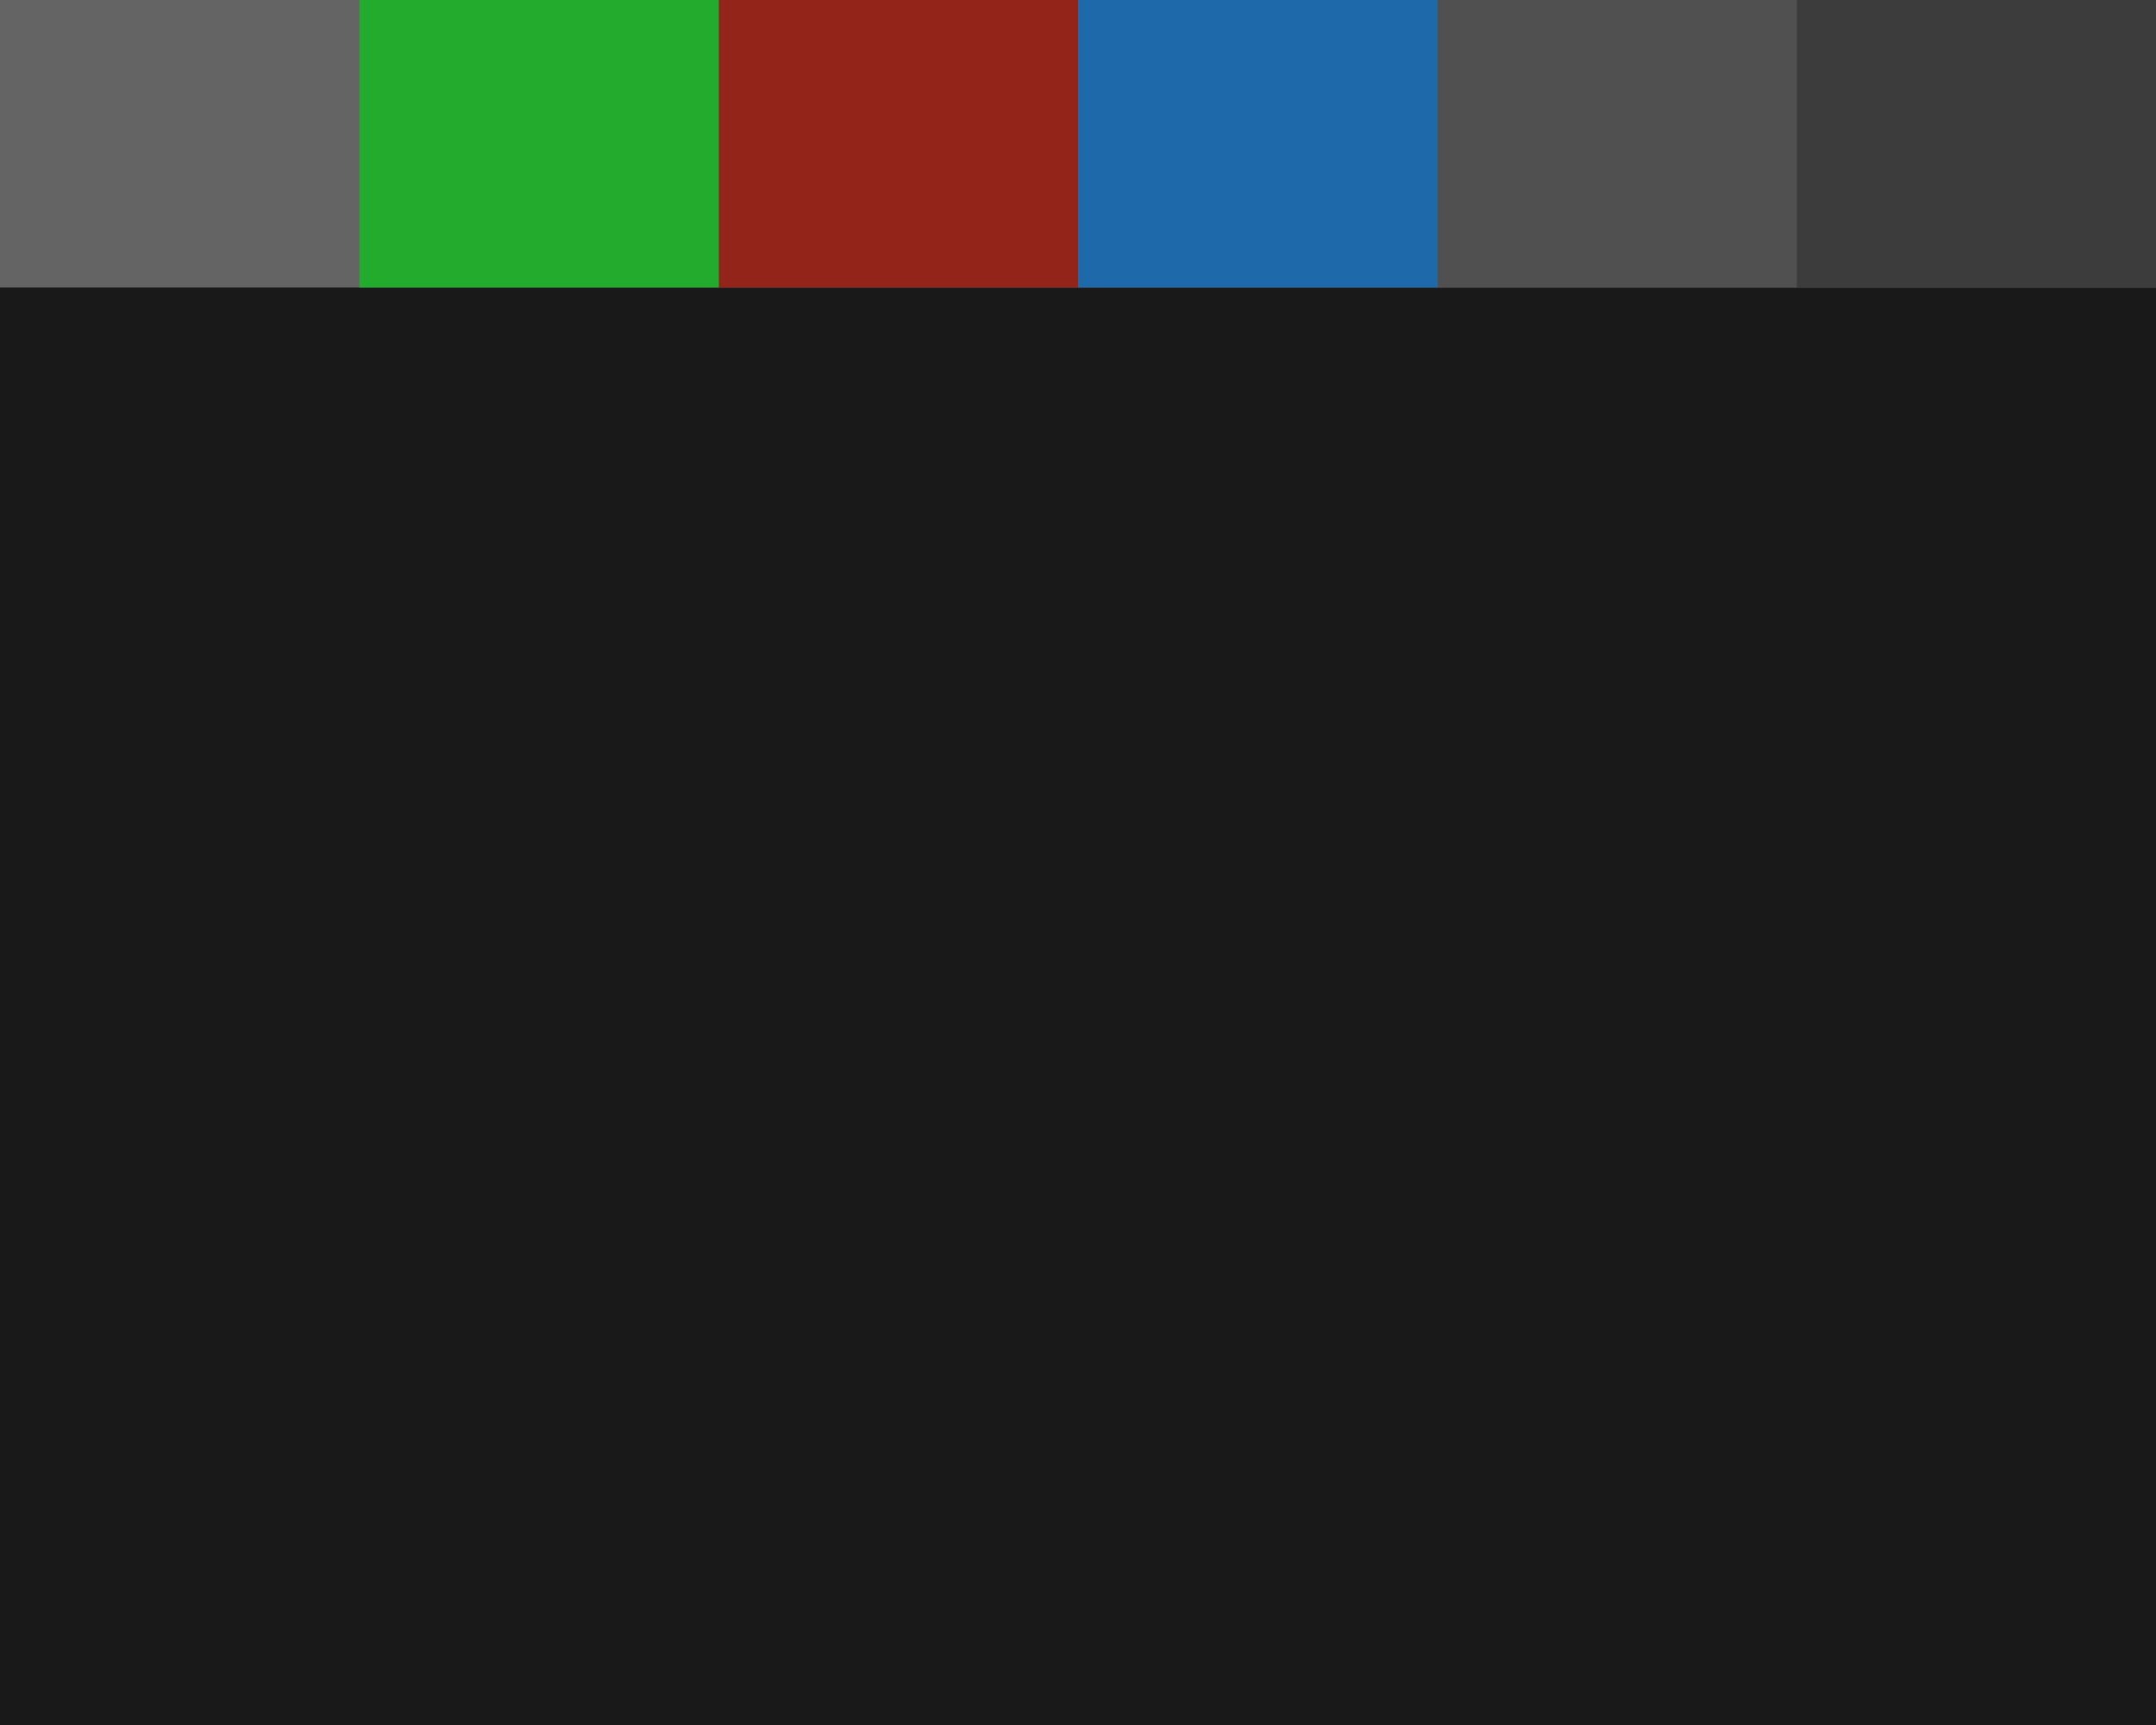 <?xml version="1.0" encoding="UTF-8" standalone="no"?>
<!-- Created with Inkscape (http://www.inkscape.org/) -->

<svg
   xmlns:dc="http://purl.org/dc/elements/1.1/"
   xmlns:cc="http://creativecommons.org/ns#"
   xmlns:rdf="http://www.w3.org/1999/02/22-rdf-syntax-ns#"
   xmlns:svg="http://www.w3.org/2000/svg"
   xmlns="http://www.w3.org/2000/svg"
   xmlns:sodipodi="http://sodipodi.sourceforge.net/DTD/sodipodi-0.dtd"
   xmlns:inkscape="http://www.inkscape.org/namespaces/inkscape"
   inkscape:version="0.48.4 r9939"
   version="1.1"
   id="svg2"
   height="400"
   width="500"
   sodipodi:docname="Color_Layout.svg">
  <sodipodi:namedview
     id="base"
     pagecolor="#ffffff"
     bordercolor="#666666"
     borderopacity="1.0"
     inkscape:pageopacity="0.0"
     inkscape:pageshadow="2"
     inkscape:zoom="1.4"
     inkscape:cx="129.46371"
     inkscape:cy="268.22889"
     inkscape:document-units="px"
     inkscape:current-layer="layer7"
     showgrid="false"
     inkscape:window-width="1680"
     inkscape:window-height="987"
     inkscape:window-x="1912"
     inkscape:window-y="-8"
     inkscape:window-maximized="1">
    <sodipodi:guide
       id="guide3020"
       orientation="400.0,0"
       position="0.0,0" />
    <sodipodi:guide
       id="guide3022"
       orientation="400.0,0"
       position="83.333,0" />
    <sodipodi:guide
       id="guide3024"
       orientation="400.0,0"
       position="166.667,0" />
    <sodipodi:guide
       id="guide3026"
       orientation="400.0,0"
       position="250.0,0" />
    <sodipodi:guide
       id="guide3028"
       orientation="400.0,0"
       position="333.333,0" />
    <sodipodi:guide
       id="guide3030"
       orientation="400.0,0"
       position="416.667,0" />
    <sodipodi:guide
       id="guide3032"
       orientation="400.0,0"
       position="500.0,0" />
    <sodipodi:guide
       id="guide3034"
       orientation="0,500.0"
       position="0,0.0" />
    <sodipodi:guide
       id="guide3036"
       orientation="0,500.0"
       position="0,66.667" />
    <sodipodi:guide
       id="guide3038"
       orientation="0,500.0"
       position="0,133.333" />
    <sodipodi:guide
       id="guide3040"
       orientation="0,500.0"
       position="0,200.0" />
    <sodipodi:guide
       id="guide3042"
       orientation="0,500.0"
       position="0,266.667" />
    <sodipodi:guide
       id="guide3044"
       orientation="0,500.0"
       position="0,333.333" />
    <sodipodi:guide
       id="guide3046"
       orientation="0,500.0"
       position="0,400.0" />
  </sodipodi:namedview>
  <defs
     id="defs4" />
  <g
     transform="translate(0,-652.362)"
     id="layer1"
     inkscape:groupmode="layer"
     inkscape:label="BG"
     style="display:inline">
    <rect
       style="color:#000000;fill:#191919;fill-opacity:1;fill-rule:nonzero;stroke:none;stroke-width:0.6;marker:none;visibility:visible;display:inline;overflow:visible;enable-background:accumulate"
       id="rect3067"
       width="500"
       height="400"
       x="0"
       y="652.362" />
  </g>
  <g
     inkscape:groupmode="layer"
     id="layer2"
     inkscape:label="Header"
     style="display:inline">
    <rect
       style="color:#000000;fill:#646464;fill-opacity:1;fill-rule:nonzero;stroke:none;stroke-width:0.6;marker:none;visibility:visible;display:inline;overflow:visible;enable-background:accumulate"
       id="rect3838"
       width="500"
       height="66.667"
       x="0"
       y="0" />
  </g>
  <g
     inkscape:groupmode="layer"
     id="layer3"
     inkscape:label="ButtonLightGray">
    <rect
       style="color:#000000;fill:#505050;fill-opacity:1;fill-rule:nonzero;stroke:none;stroke-width:0.6;marker:none;visibility:visible;display:inline;overflow:visible;enable-background:accumulate"
       id="rect3859"
       width="83.333"
       height="66.667"
       x="333.333"
       y="0" />
  </g>
  <g
     inkscape:groupmode="layer"
     id="layer4"
     inkscape:label="ButtonDarkGray">
    <rect
       style="color:#000000;fill:#3c3c3c;fill-opacity:1;fill-rule:nonzero;stroke:none;stroke-width:0.6;marker:none;visibility:visible;display:inline;overflow:visible;enable-background:accumulate"
       id="rect3862"
       width="83.333"
       height="66.667"
       x="416.667"
       y="0" />
  </g>
  <g
     inkscape:groupmode="layer"
     id="layer5"
     inkscape:label="ButtonBlue">
    <rect
       style="color:#000000;fill:#1d69a9;fill-opacity:1;fill-rule:nonzero;stroke:none;stroke-width:0.6;marker:none;visibility:visible;display:inline;overflow:visible;enable-background:accumulate"
       id="rect3865"
       width="83.333"
       height="66.667"
       x="250"
       y="0" />
  </g>
  <g
     inkscape:groupmode="layer"
     id="layer6"
     inkscape:label="ButtonRed">
    <rect
       style="color:#000000;fill:#932419;fill-opacity:1;fill-rule:nonzero;stroke:none;stroke-width:0.6;marker:none;visibility:visible;display:inline;overflow:visible;enable-background:accumulate"
       id="rect3868"
       width="83.333"
       height="66.667"
       x="166.667"
       y="0" />
  </g>
  <g
     inkscape:groupmode="layer"
     id="layer7"
     inkscape:label="ButtonGreen">
    <rect
       style="color:#000000;fill:#23ab2d;fill-opacity:1;fill-rule:nonzero;stroke:none;stroke-width:0.6;marker:none;visibility:visible;display:inline;overflow:visible;enable-background:accumulate"
       id="rect3776"
       width="83.333"
       height="66.667"
       x="83.333"
       y="0" />
  </g>
</svg>
